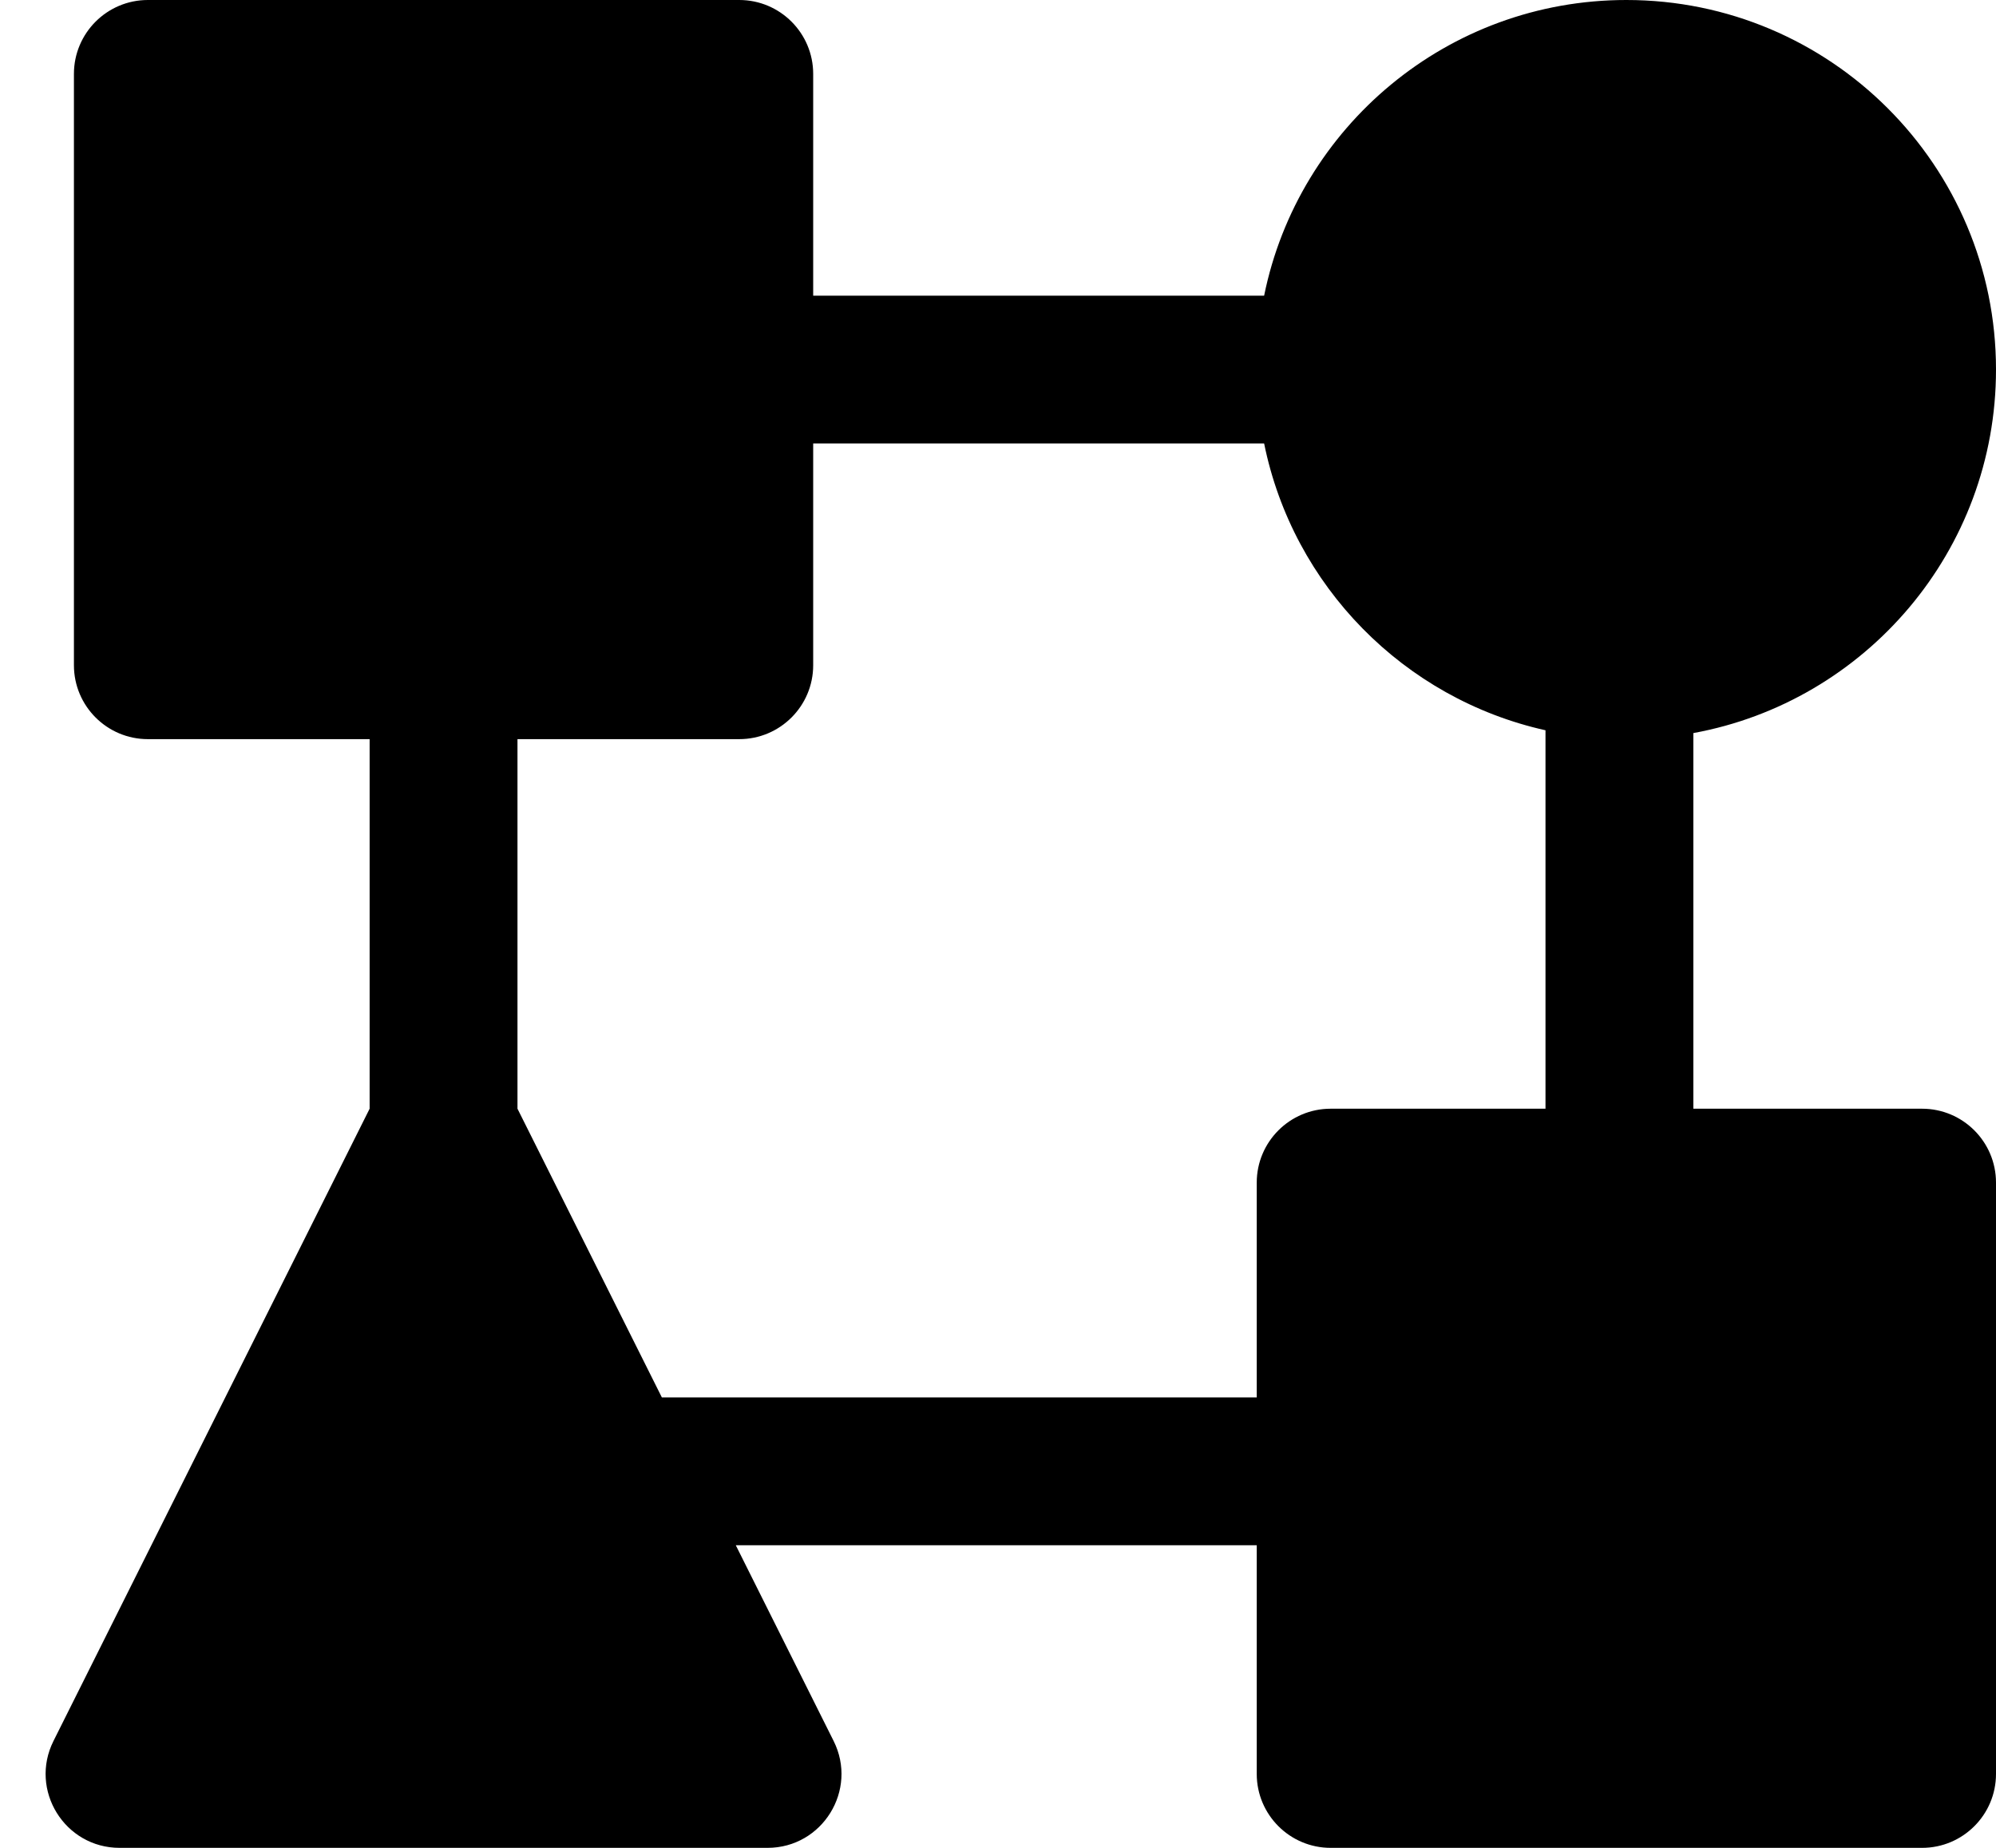 <svg width="27" height="25" viewBox="0 0 27 25" fill="none" xmlns="http://www.w3.org/2000/svg">
<path fill-rule="evenodd" clip-rule="evenodd" d="M11 1C11 0.448 10.552 0 10 0H2C1.448 0 1 0.448 1 1L1 9C1 9.552 1.448 10 2 10H5L5 15L0.724 23.553C0.391 24.218 0.875 25 1.618 25H6H10.382C11.125 25 11.609 24.218 11.276 23.553L9.953 20.906H17V24C17 24.552 17.448 25 18 25H26C26.552 25 27 24.552 27 24L27 16C27 15.448 26.552 15 26 15H22.906V9.918C25.235 9.492 27 7.452 27 5C27 2.239 24.761 0 22 0C19.581 0 17.563 1.718 17.1 4L11 4V1ZM20.906 9.88C18.991 9.453 17.491 7.928 17.1 6L11 6V9C11 9.552 10.552 10 10 10H7L7 15L8.953 18.906H17V16C17 15.448 17.448 15 18 15H20.906V9.88Z" fill="black"/>
</svg>
